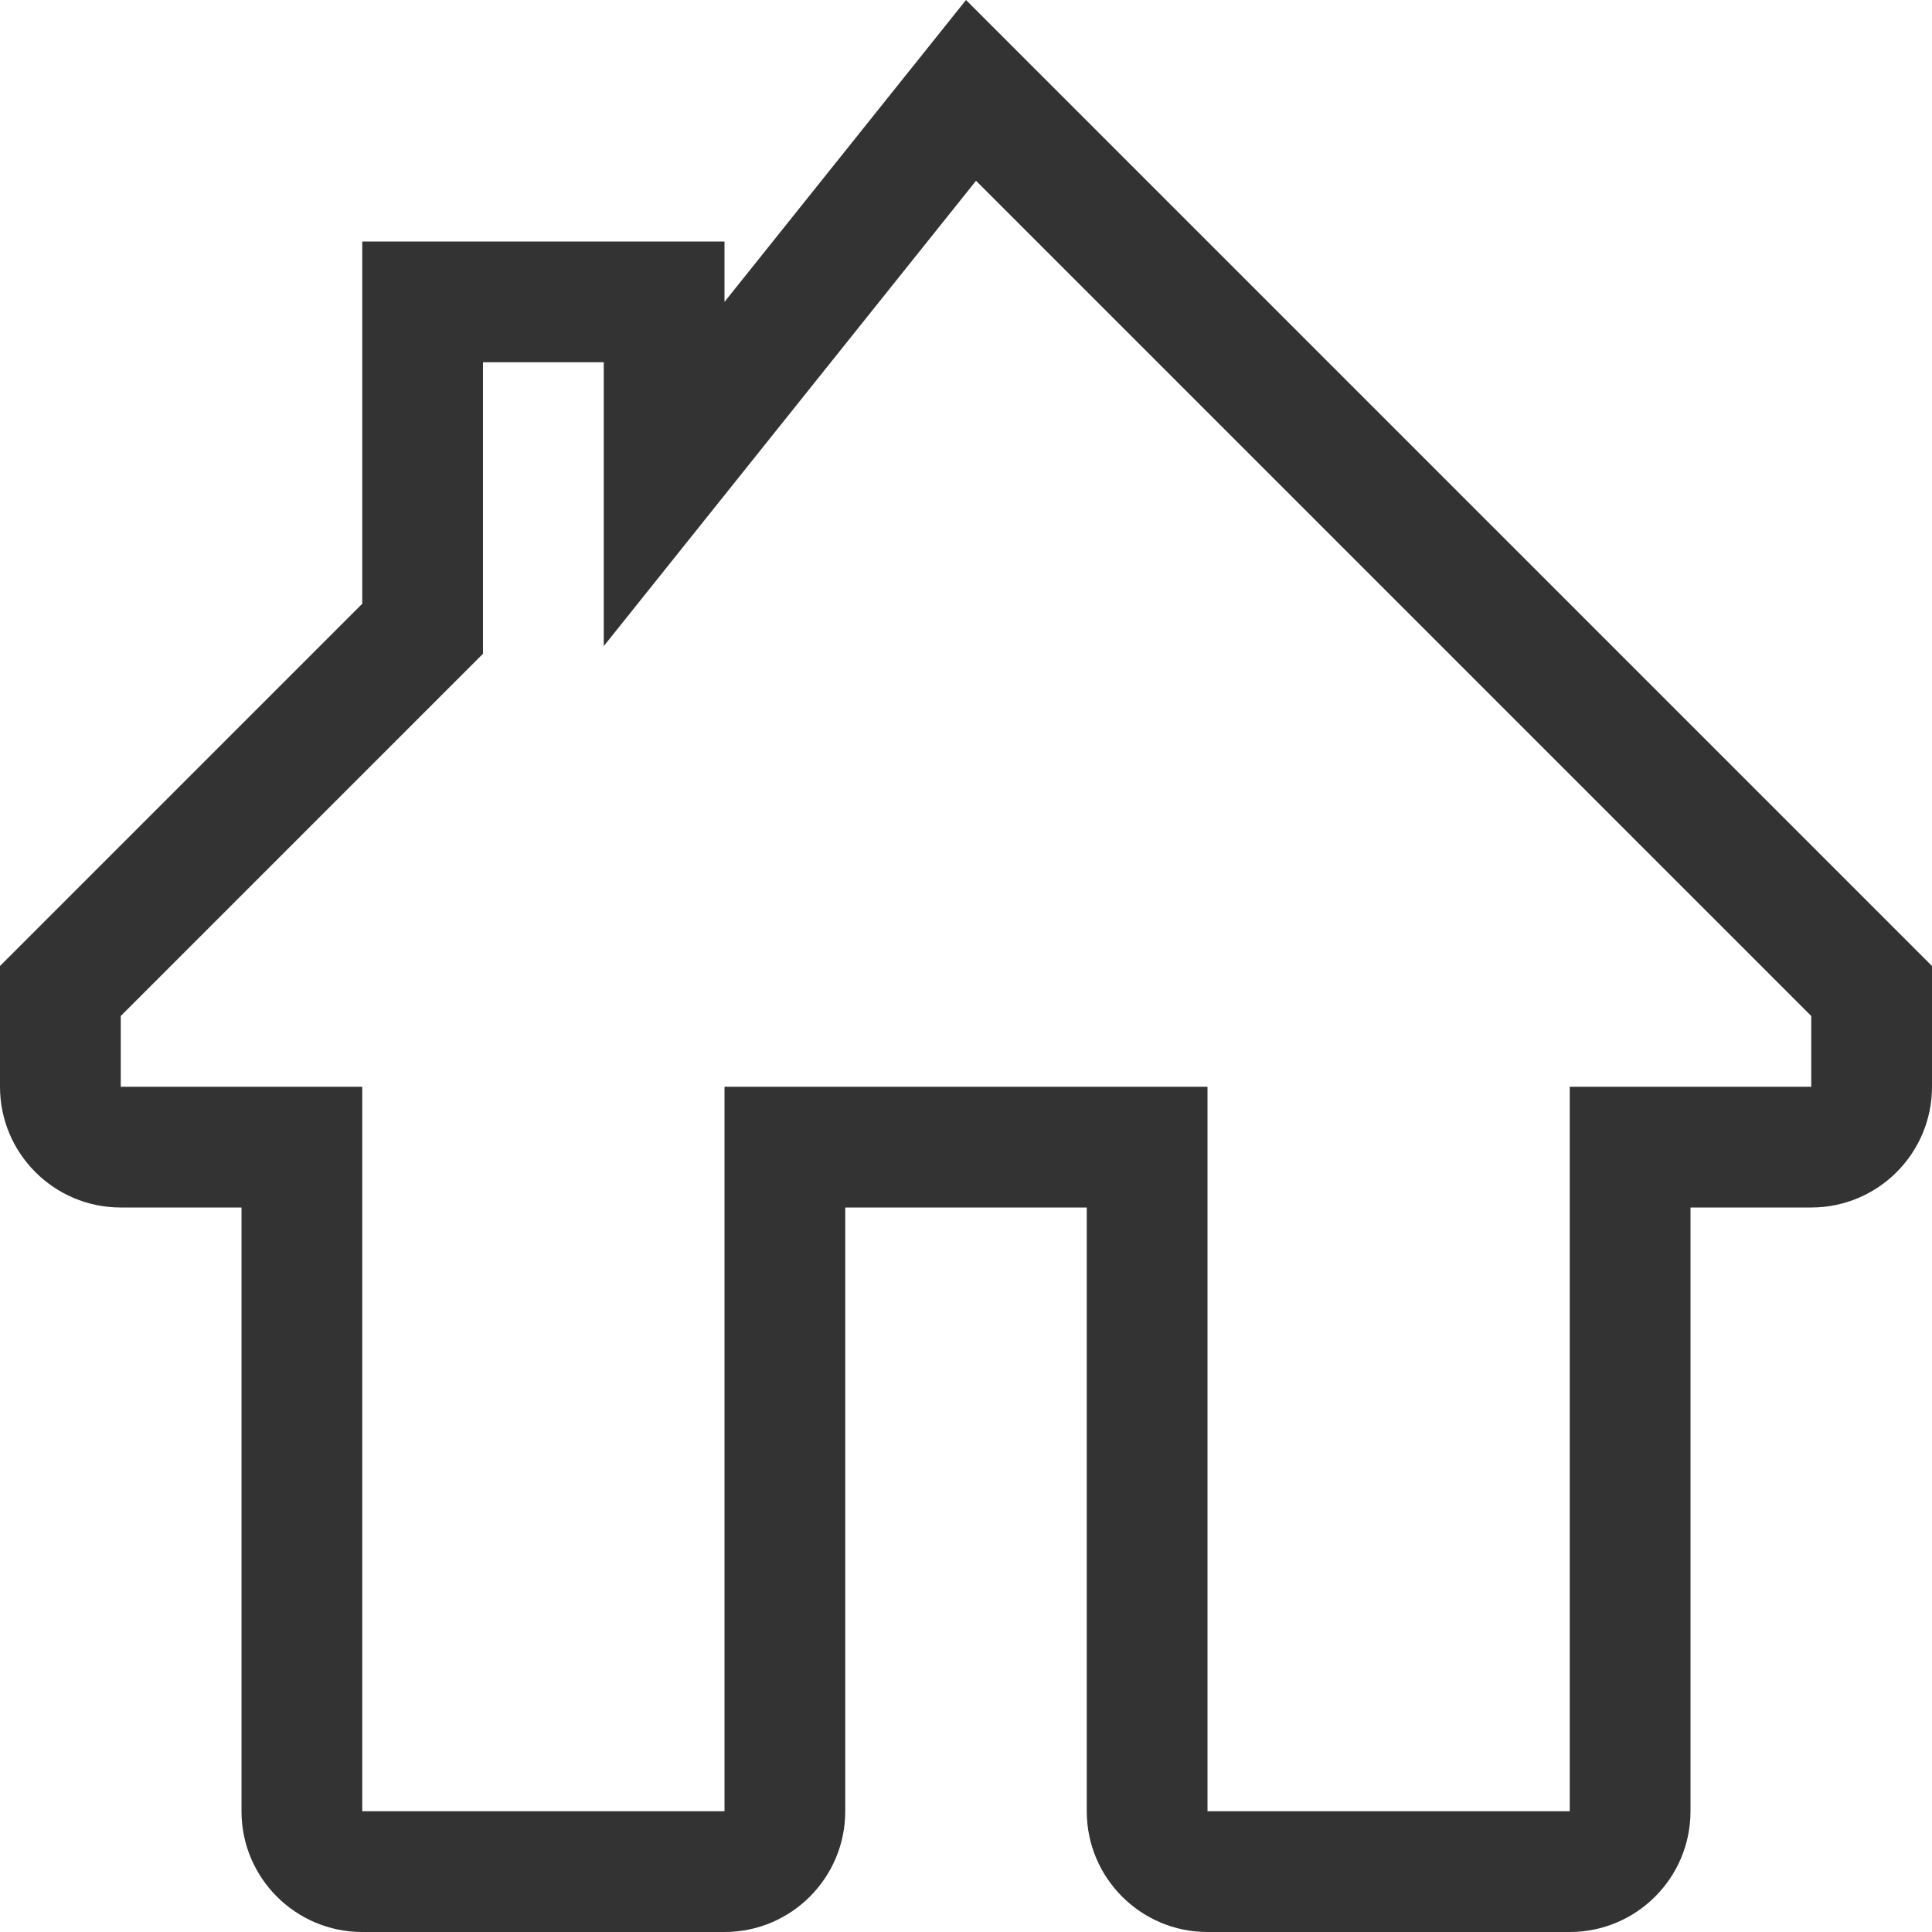 <svg width="16" height="16" viewBox="0 0 16 16" fill="none" xmlns="http://www.w3.org/2000/svg">
<path fill-rule="evenodd" clip-rule="evenodd" d="M3 2V5L0 8V9C0 9.552 0.448 10 1 10H2V15C2 15.552 2.448 16 3 16H6C6.552 16 7 15.552 7 15V10H9V15C9 15.552 9.448 16 10 16H13C13.552 16 14 15.552 14 15V10H15C15.552 10 16 9.552 16 9V8L8 0L6 2.5V2H3ZM1 9V8.414L4 5.414V3H5V5.351L8.083 1.497L15 8.414V9H13V15H10V9H6V15H3V9H1Z" fill="#333333"/>
</svg>

